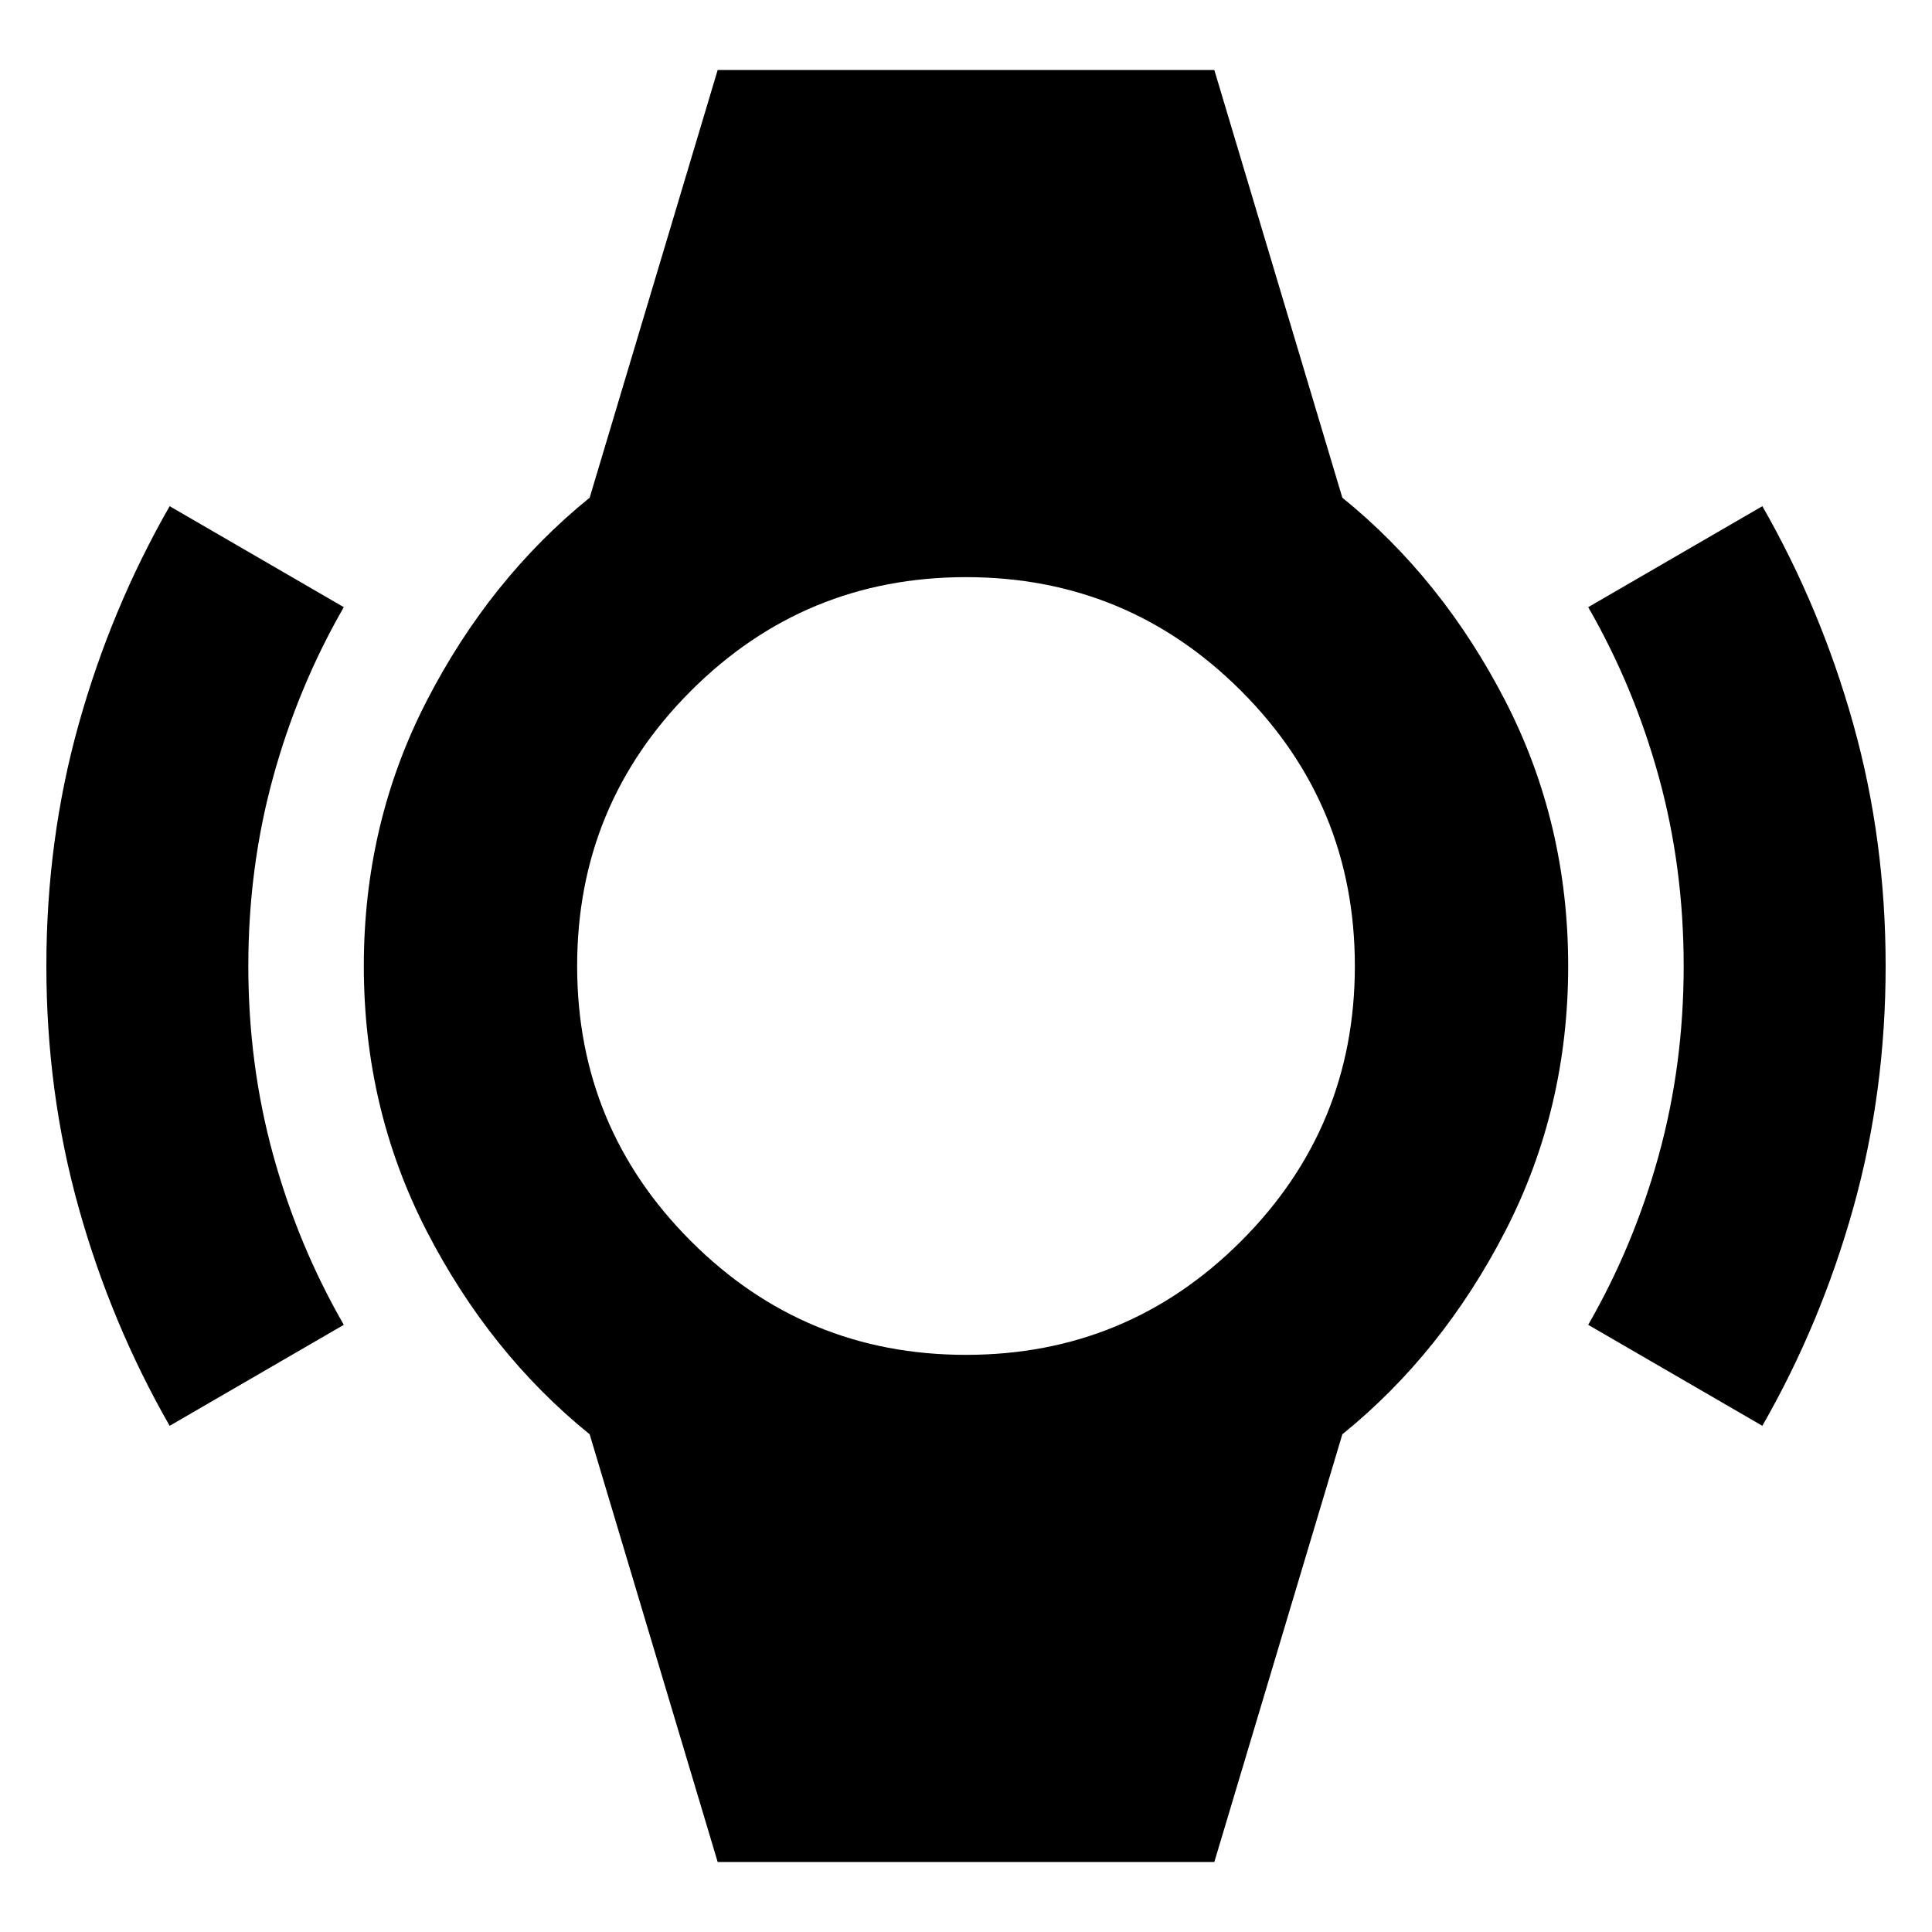 <svg xmlns="http://www.w3.org/2000/svg" height="24" viewBox="0 -960 960 960" width="24"><path d="M84.3-251.52q-29.07-50.73-45.16-108.19-16.1-57.46-16.1-120.29 0-62.83 16.1-120.29 16.09-57.46 45.16-108.19l86.53 50.18q-22.73 39.48-35.09 84.39Q123.39-529 123.39-480t12.35 93.91q12.36 44.91 35.09 84.39L84.3-251.52Zm791.4 0-86.53-50.18q22.73-39.48 35.09-84.39Q836.61-431 836.61-480t-12.35-93.91q-12.36-44.91-35.09-84.39l86.53-50.18q29.07 50.73 45.16 108.19 16.1 57.46 16.1 120.29 0 62.83-16.1 120.29-16.09 57.46-45.16 108.19ZM356.61-34.78 293-247.3q-49.7-40.26-80.96-100.94-31.26-60.67-31.26-131.76 0-71.09 31.26-131.76Q243.3-672.44 293-712.7l63.61-212.52h246.78L667-712.7q49.7 40.26 80.96 100.94 31.26 60.67 31.26 131.76 0 71.09-31.26 131.76Q716.7-287.56 667-247.3L603.39-34.78H356.61Zm123.38-252q80.18 0 136.71-56.52 56.52-56.51 56.52-136.69T616.7-616.7q-56.51-56.52-136.69-56.52T343.3-616.7q-56.52 56.51-56.52 136.69T343.3-343.3q56.51 56.52 136.69 56.52Z"/></svg>